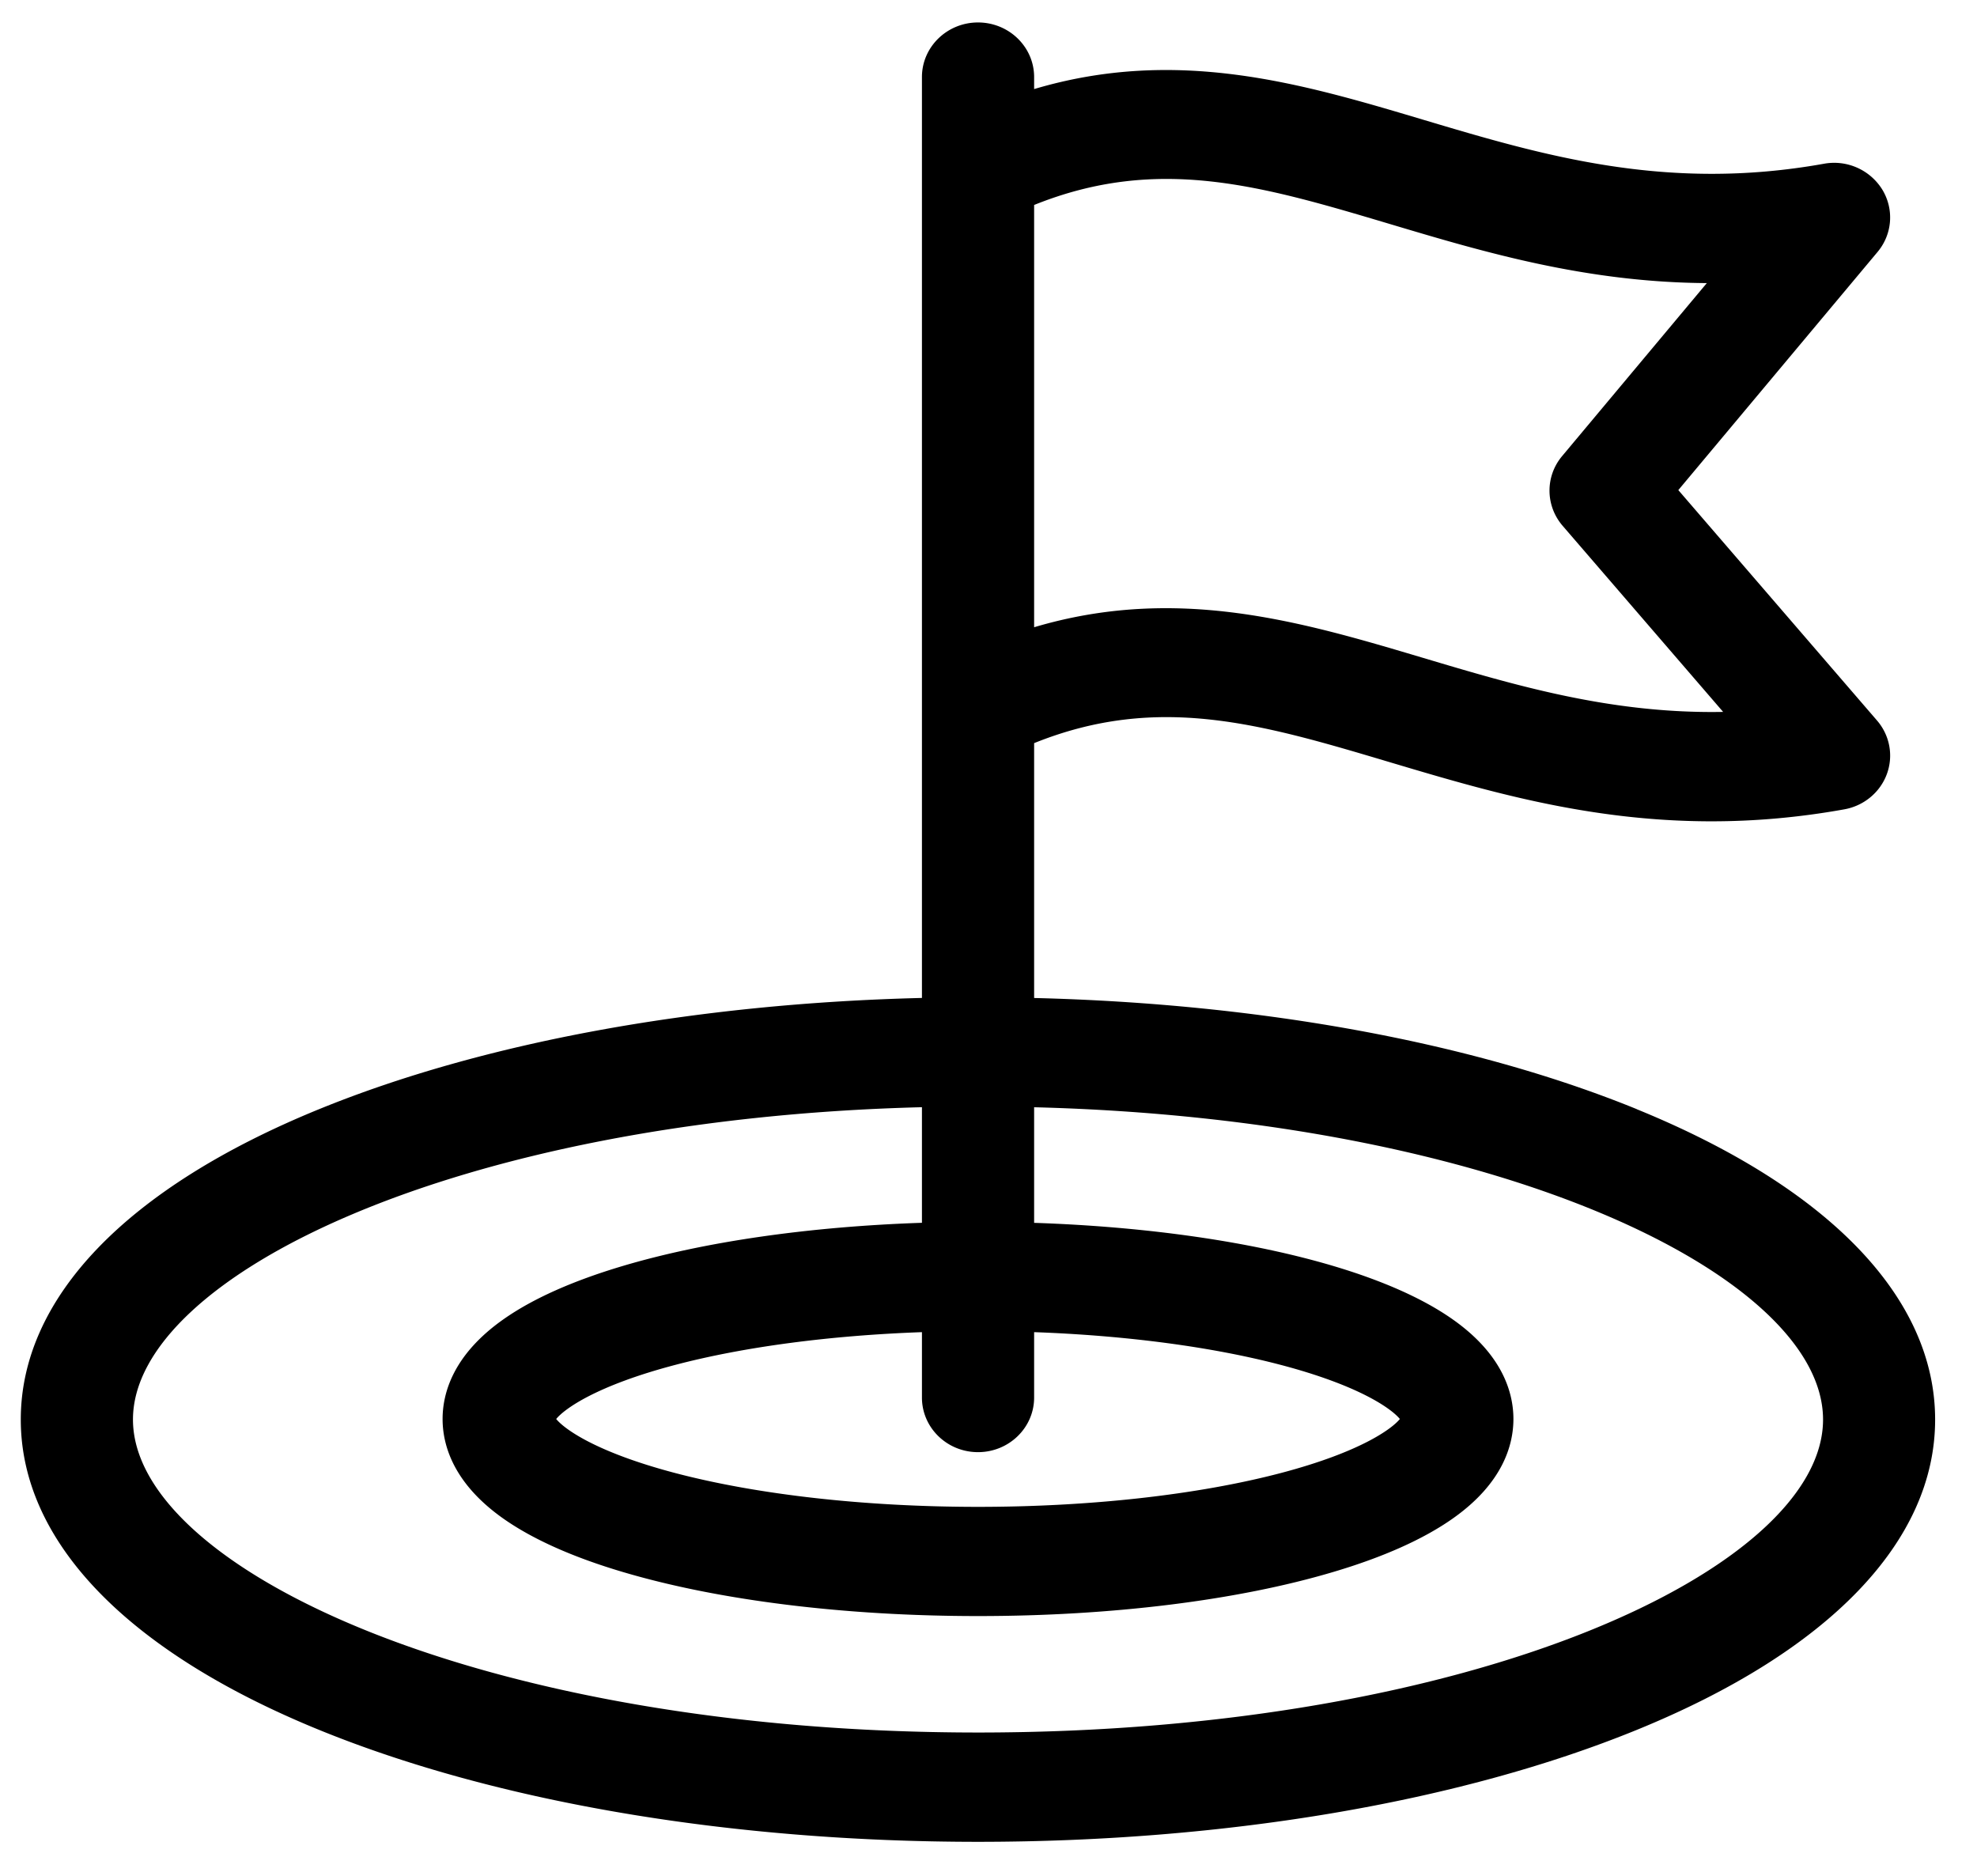 <svg width="39" height="37" fill="none" xmlns="http://www.w3.org/2000/svg"><path d="M32.29 21.878c-3.225-1.315-7.413-2.084-11.89-2.193v-5.027c2.449-.986 4.488-.378 7.023.378 1.859.554 3.902 1.164 6.34 1.164.824 0 1.695-.07 2.618-.236.387-.069.707-.334.84-.694.134-.361.06-.764-.193-1.058l-3.92-4.545 3.93-4.697c.293-.35.33-.84.094-1.23a1.117 1.117 0 00-1.152-.51c-3.118.559-5.554-.167-7.91-.87-2.387-.712-4.845-1.443-7.67-.603V1.52c0-.595-.496-1.077-1.107-1.077-.61 0-1.106.482-1.106 1.077v18.164c-4.478.109-8.665.878-11.89 2.193C2.5 23.426.41 25.6.41 28c0 2.4 2.09 4.573 5.885 6.121 3.49 1.424 8.106 2.208 12.997 2.208 4.892 0 9.507-.784 12.997-2.208 3.795-1.548 5.885-3.722 5.885-6.12 0-2.4-2.09-4.574-5.885-6.122zM20.4 4.043c2.449-.986 4.487-.379 7.023.377 1.835.548 3.85 1.149 6.247 1.164l-2.855 3.413c-.335.4-.33.977.01 1.373l3.167 3.672c-2.21.04-4.09-.52-5.92-1.066-2.389-.712-4.847-1.444-7.672-.604v-8.33zm-1.107 24.6c.611 0 1.107-.482 1.107-1.077v-1.29c1.807.065 3.504.288 4.866.646 1.567.412 2.19.872 2.349 1.067-.158.195-.782.654-2.349 1.066-1.637.43-3.758.667-5.973.667s-4.336-.237-5.973-.667c-1.566-.412-2.19-.871-2.348-1.066.158-.195.782-.655 2.348-1.067 1.362-.358 3.06-.581 4.867-.646v1.29c0 .595.495 1.077 1.106 1.077zm0 5.53c-9.823 0-16.67-3.254-16.67-6.174 0-2.809 6.337-5.926 15.564-6.16v2.28c-2.218.075-4.282.37-5.903.852-.985.293-1.776.646-2.35 1.05-.994.698-1.203 1.456-1.203 1.968s.209 1.269 1.202 1.967c.575.404 1.366.758 2.351 1.05 1.888.561 4.377.87 7.01.87 2.631 0 5.12-.308 7.008-.87.985-.292 1.776-.646 2.351-1.05.994-.698 1.202-1.455 1.202-1.967s-.208-1.27-1.202-1.968c-.575-.404-1.366-.757-2.35-1.05-1.621-.482-3.686-.777-5.903-.851v-2.28c9.227.233 15.563 3.35 15.563 6.16 0 2.92-6.846 6.173-16.67 6.173z" fill="#000"/></svg>